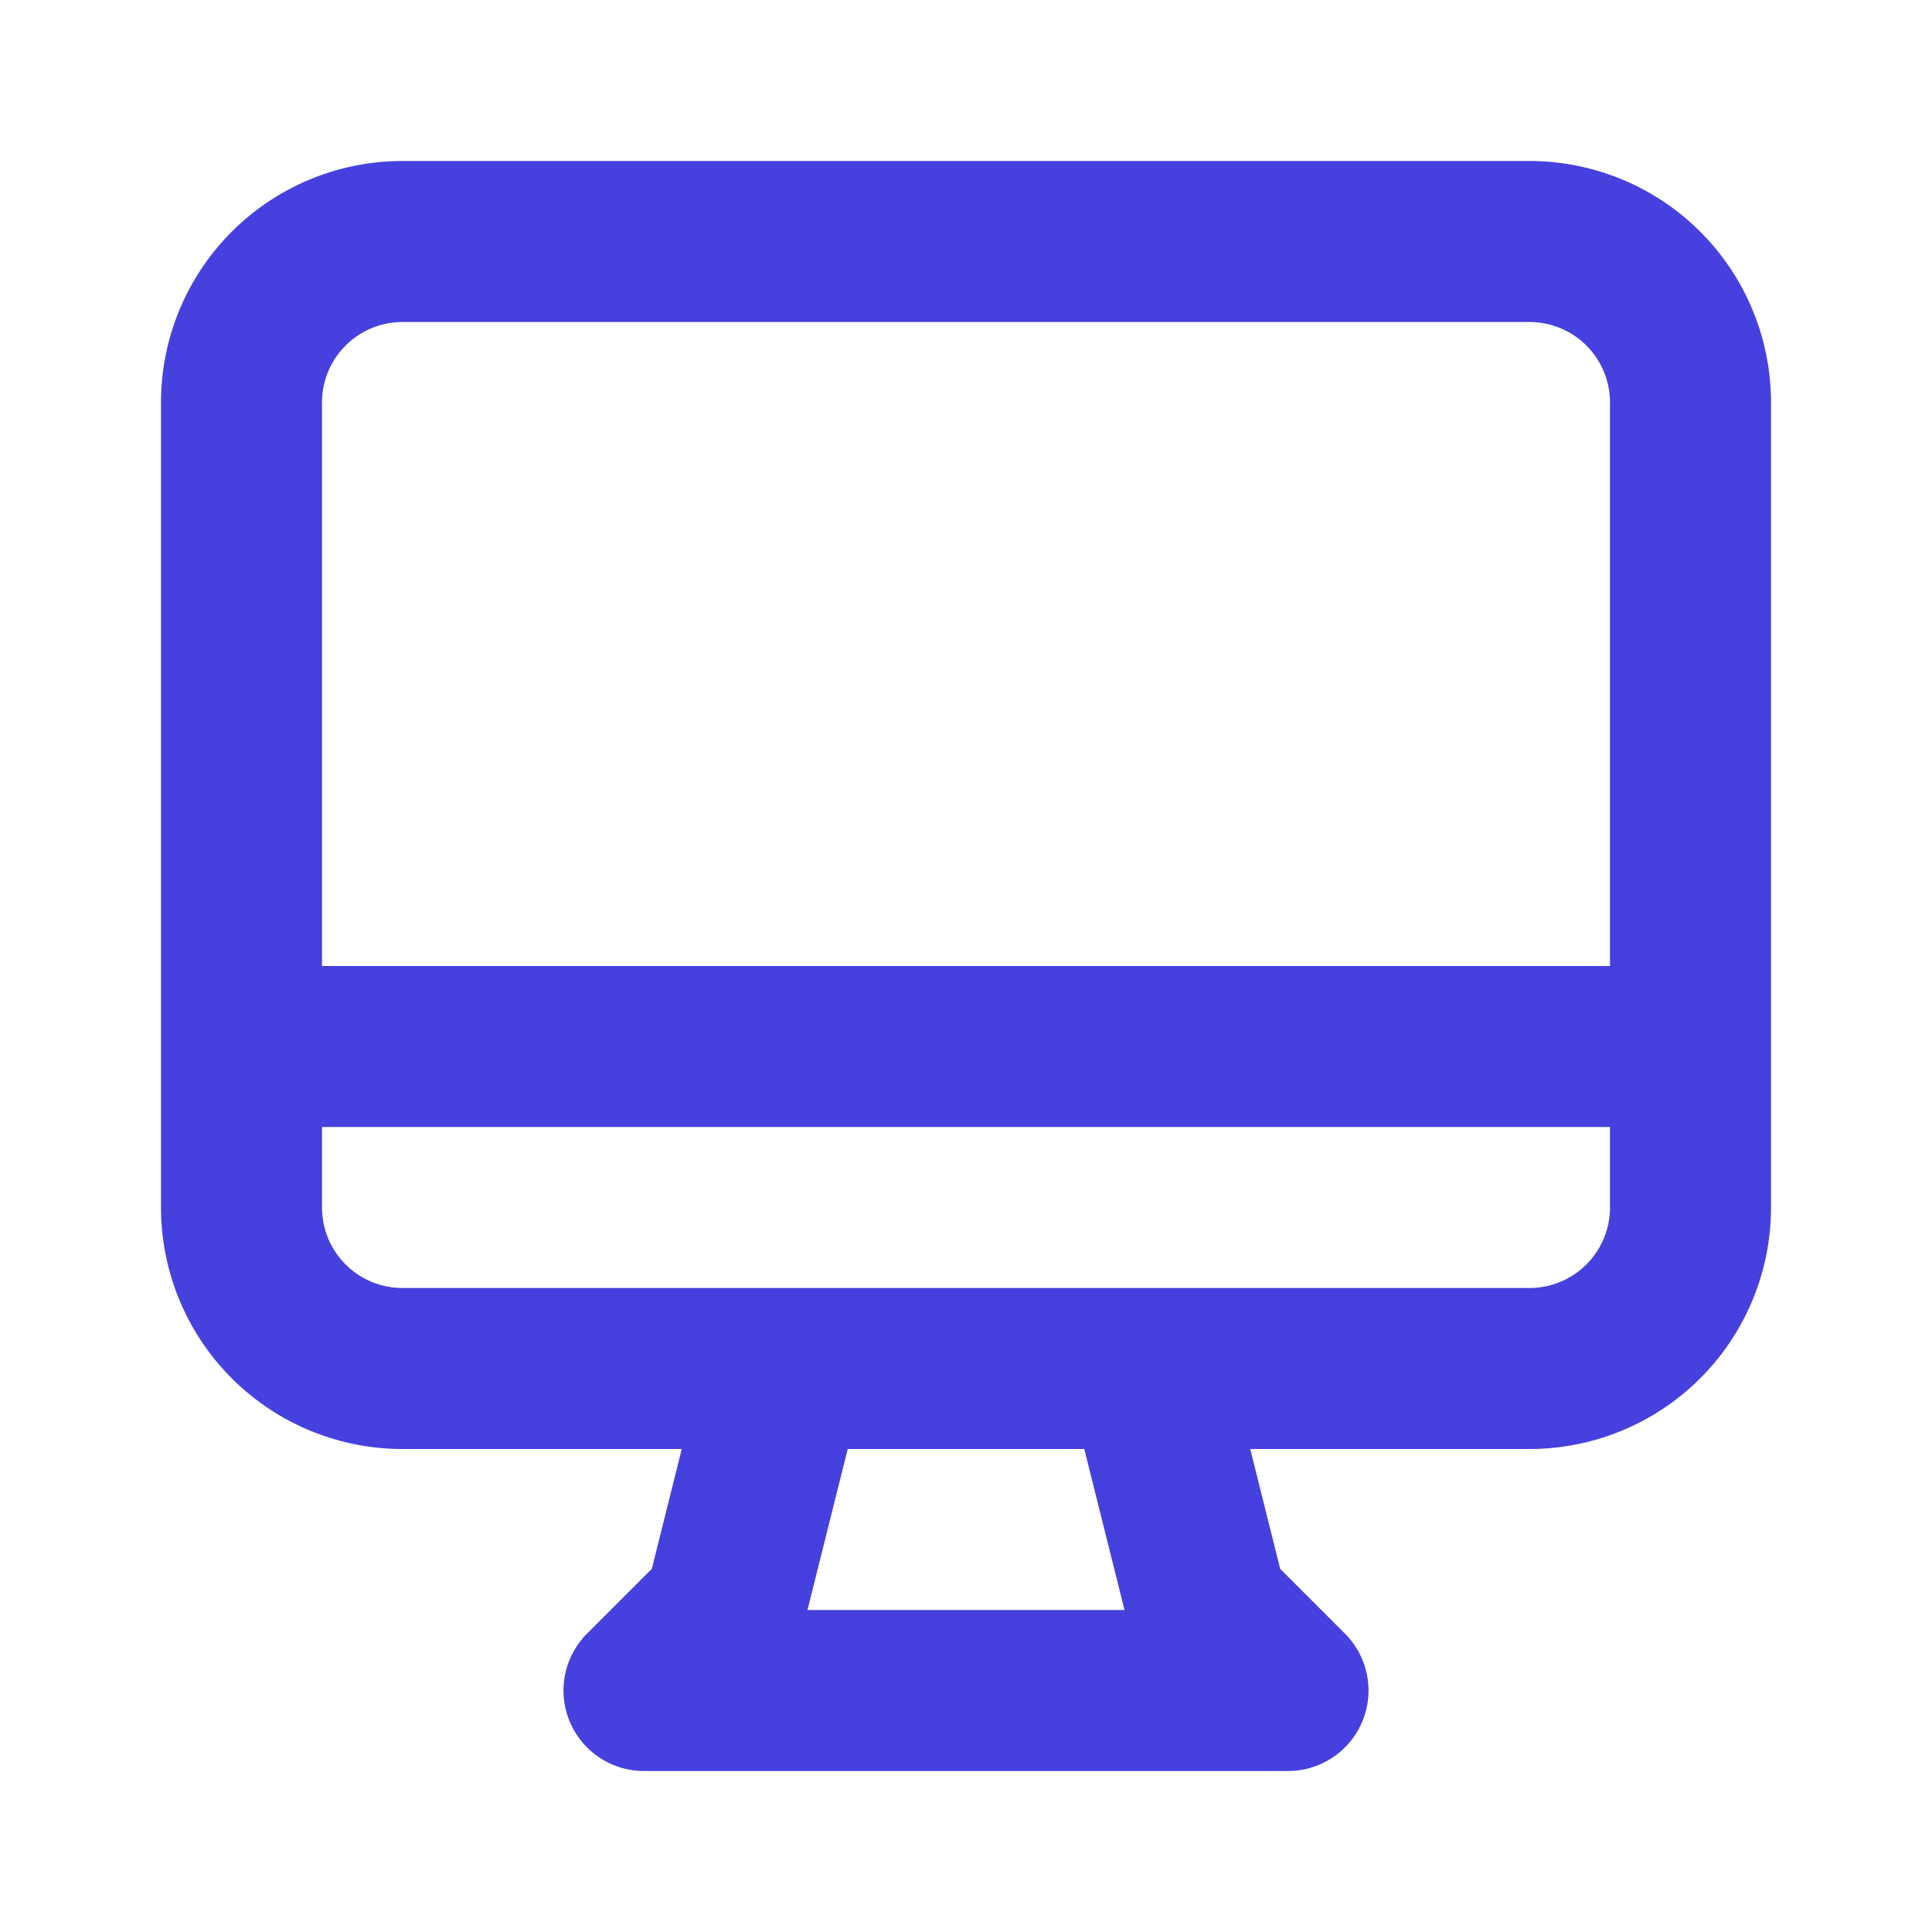 <svg xmlns="http://www.w3.org/2000/svg" width="48" height="48" fill="none"><path stroke="#4640DE" stroke-linecap="round" stroke-linejoin="round" stroke-width="4" d="M19.5 34 18 40l-2 2h16l-2-2-1.5-6h-9ZM6 26h36H6Zm4 8h28a4 4 0 0 0 4-4V10a4 4 0 0 0-4-4H10a4 4 0 0 0-4 4v20a4 4 0 0 0 4 4Z"/></svg>